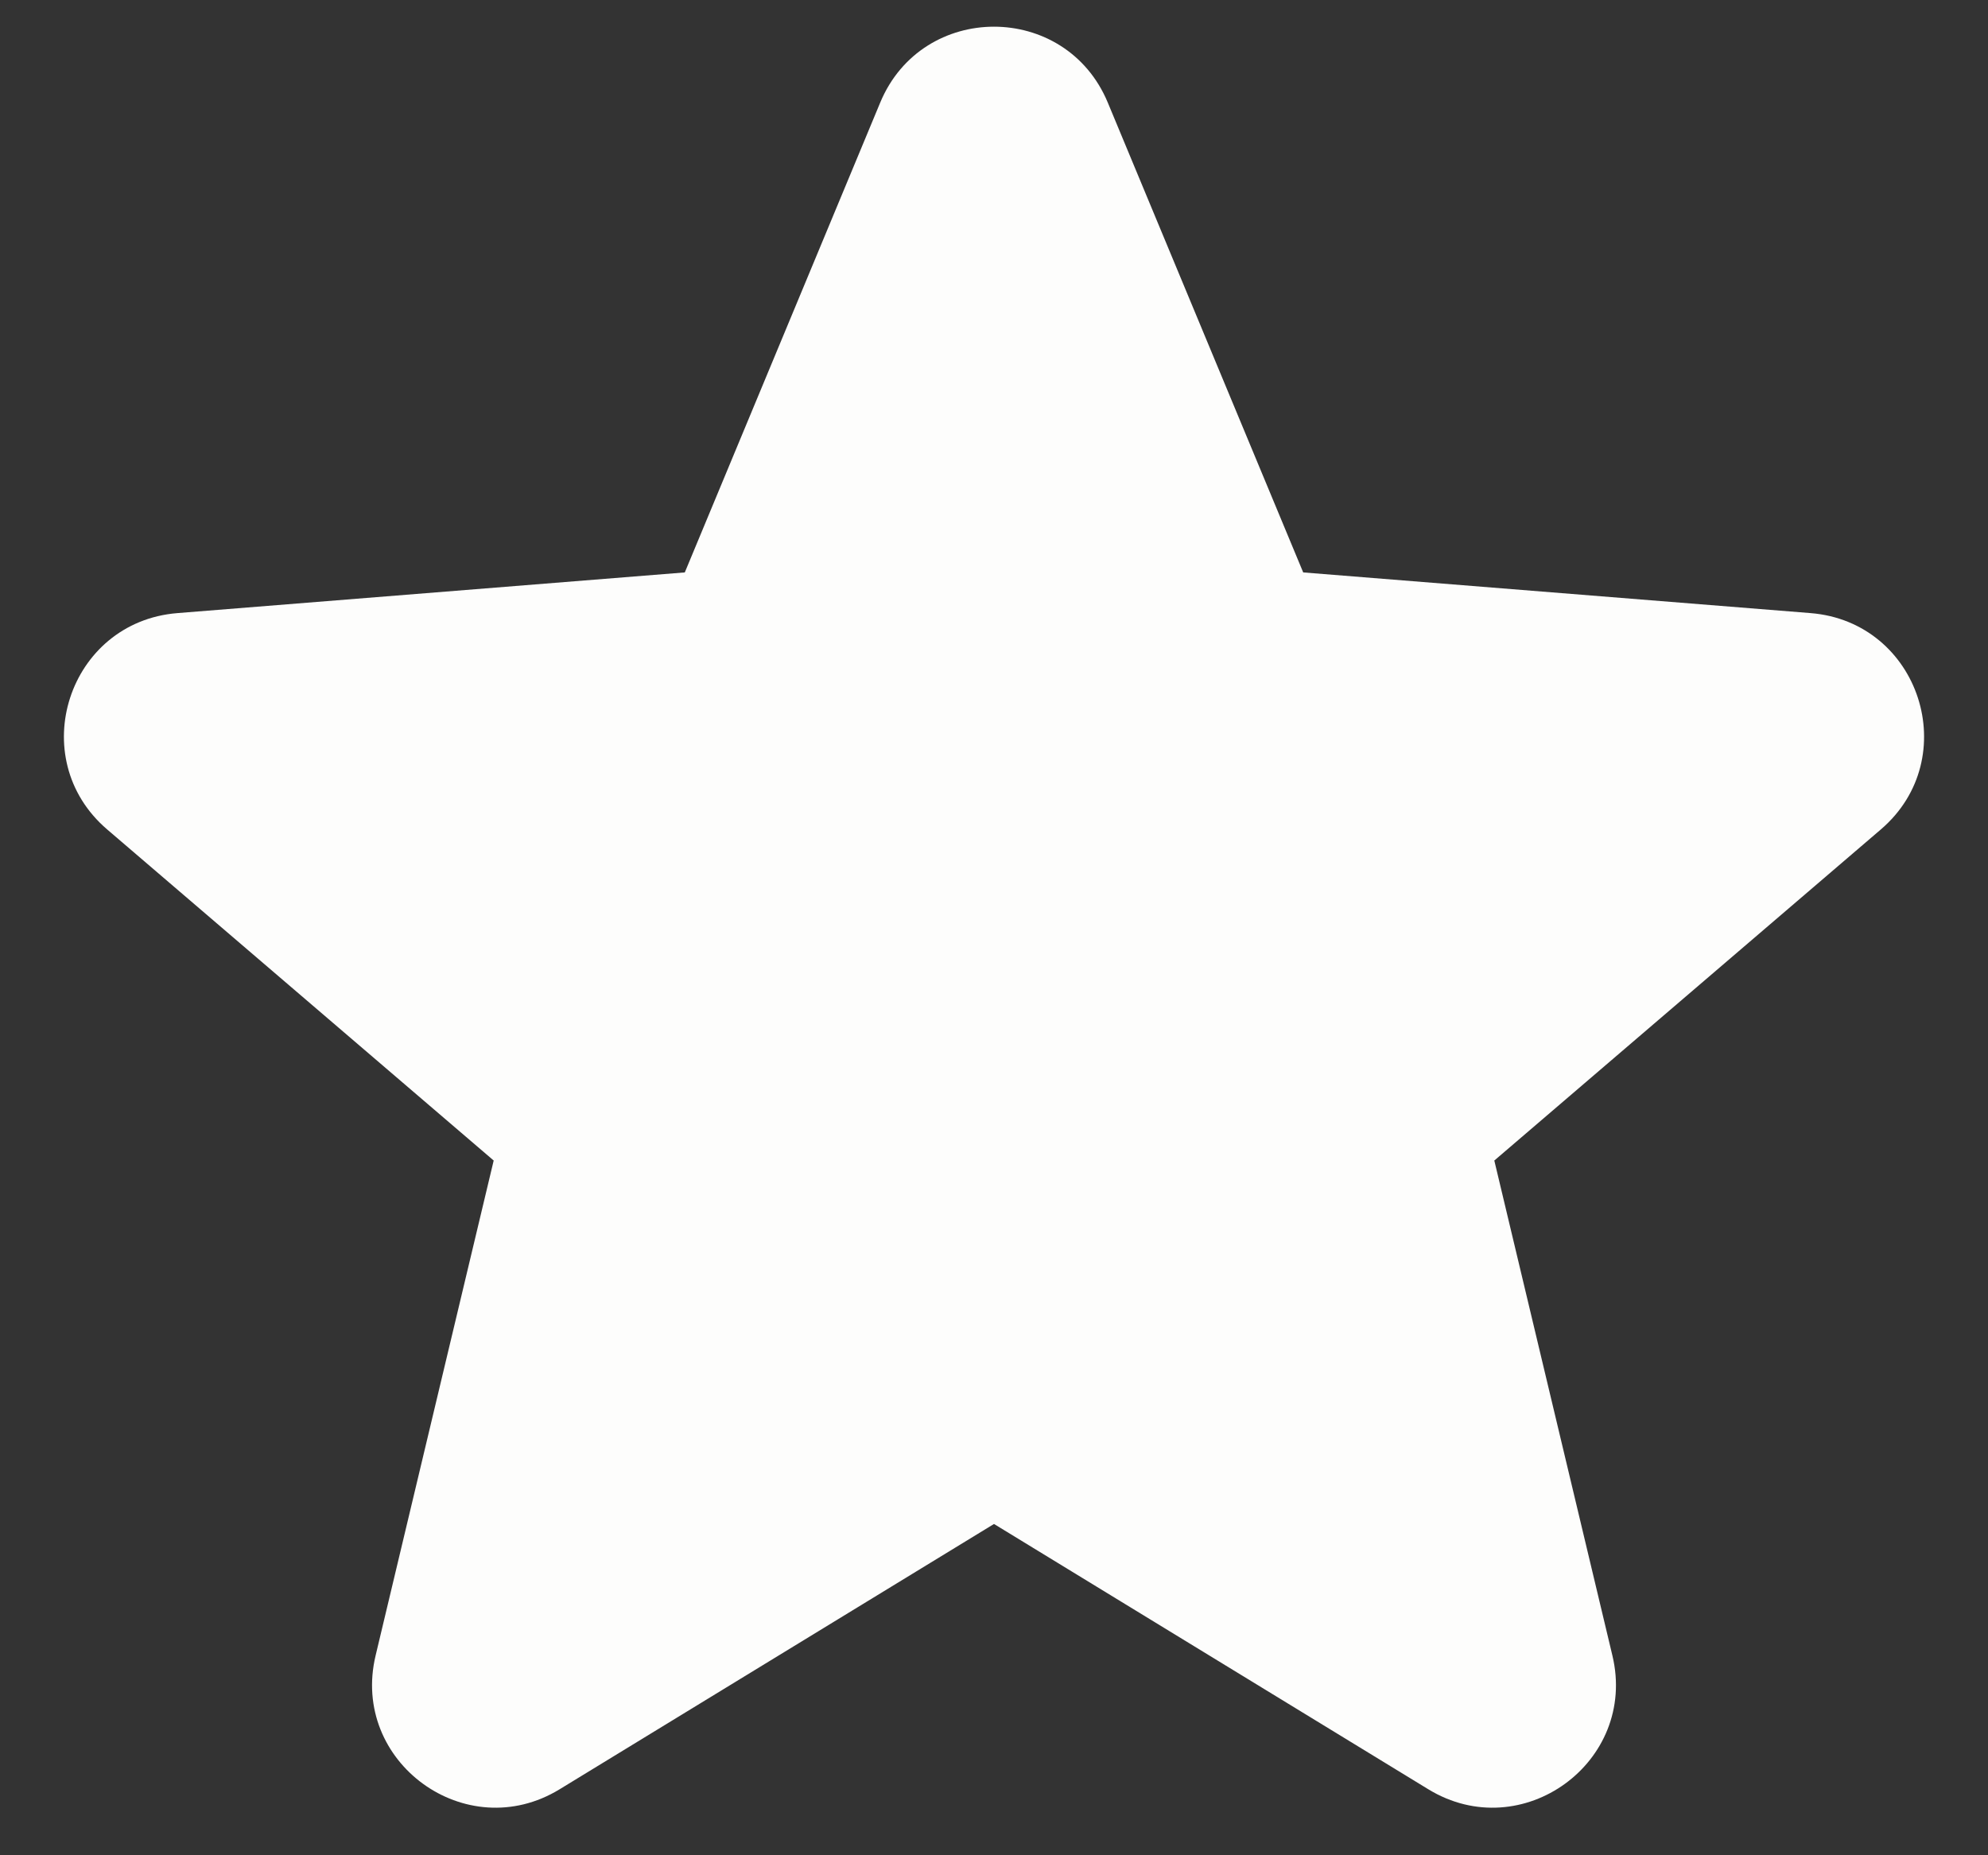 <svg width="30" height="28" viewBox="0 0 30 28" fill="none" xmlns="http://www.w3.org/2000/svg">
<rect x="0" y="0" width="30" height="28" fill="#333333" stroke="none"/>
<path fill-rule="evenodd" clip-rule="evenodd" d="M13.283 1.548C13.918 0.021 16.081 0.021 16.717 1.548L19.666 8.639L27.322 9.253C28.971 9.385 29.639 11.442 28.383 12.518L22.55 17.515L24.332 24.986C24.716 26.594 22.966 27.866 21.554 27.004L15 23L8.445 27.004C7.034 27.866 5.284 26.594 5.668 24.986L7.45 17.515L1.617 12.518C0.361 11.442 1.029 9.385 2.678 9.253L10.334 8.639L13.283 1.548Z" fill="#FDFDFC"/>
</svg>

